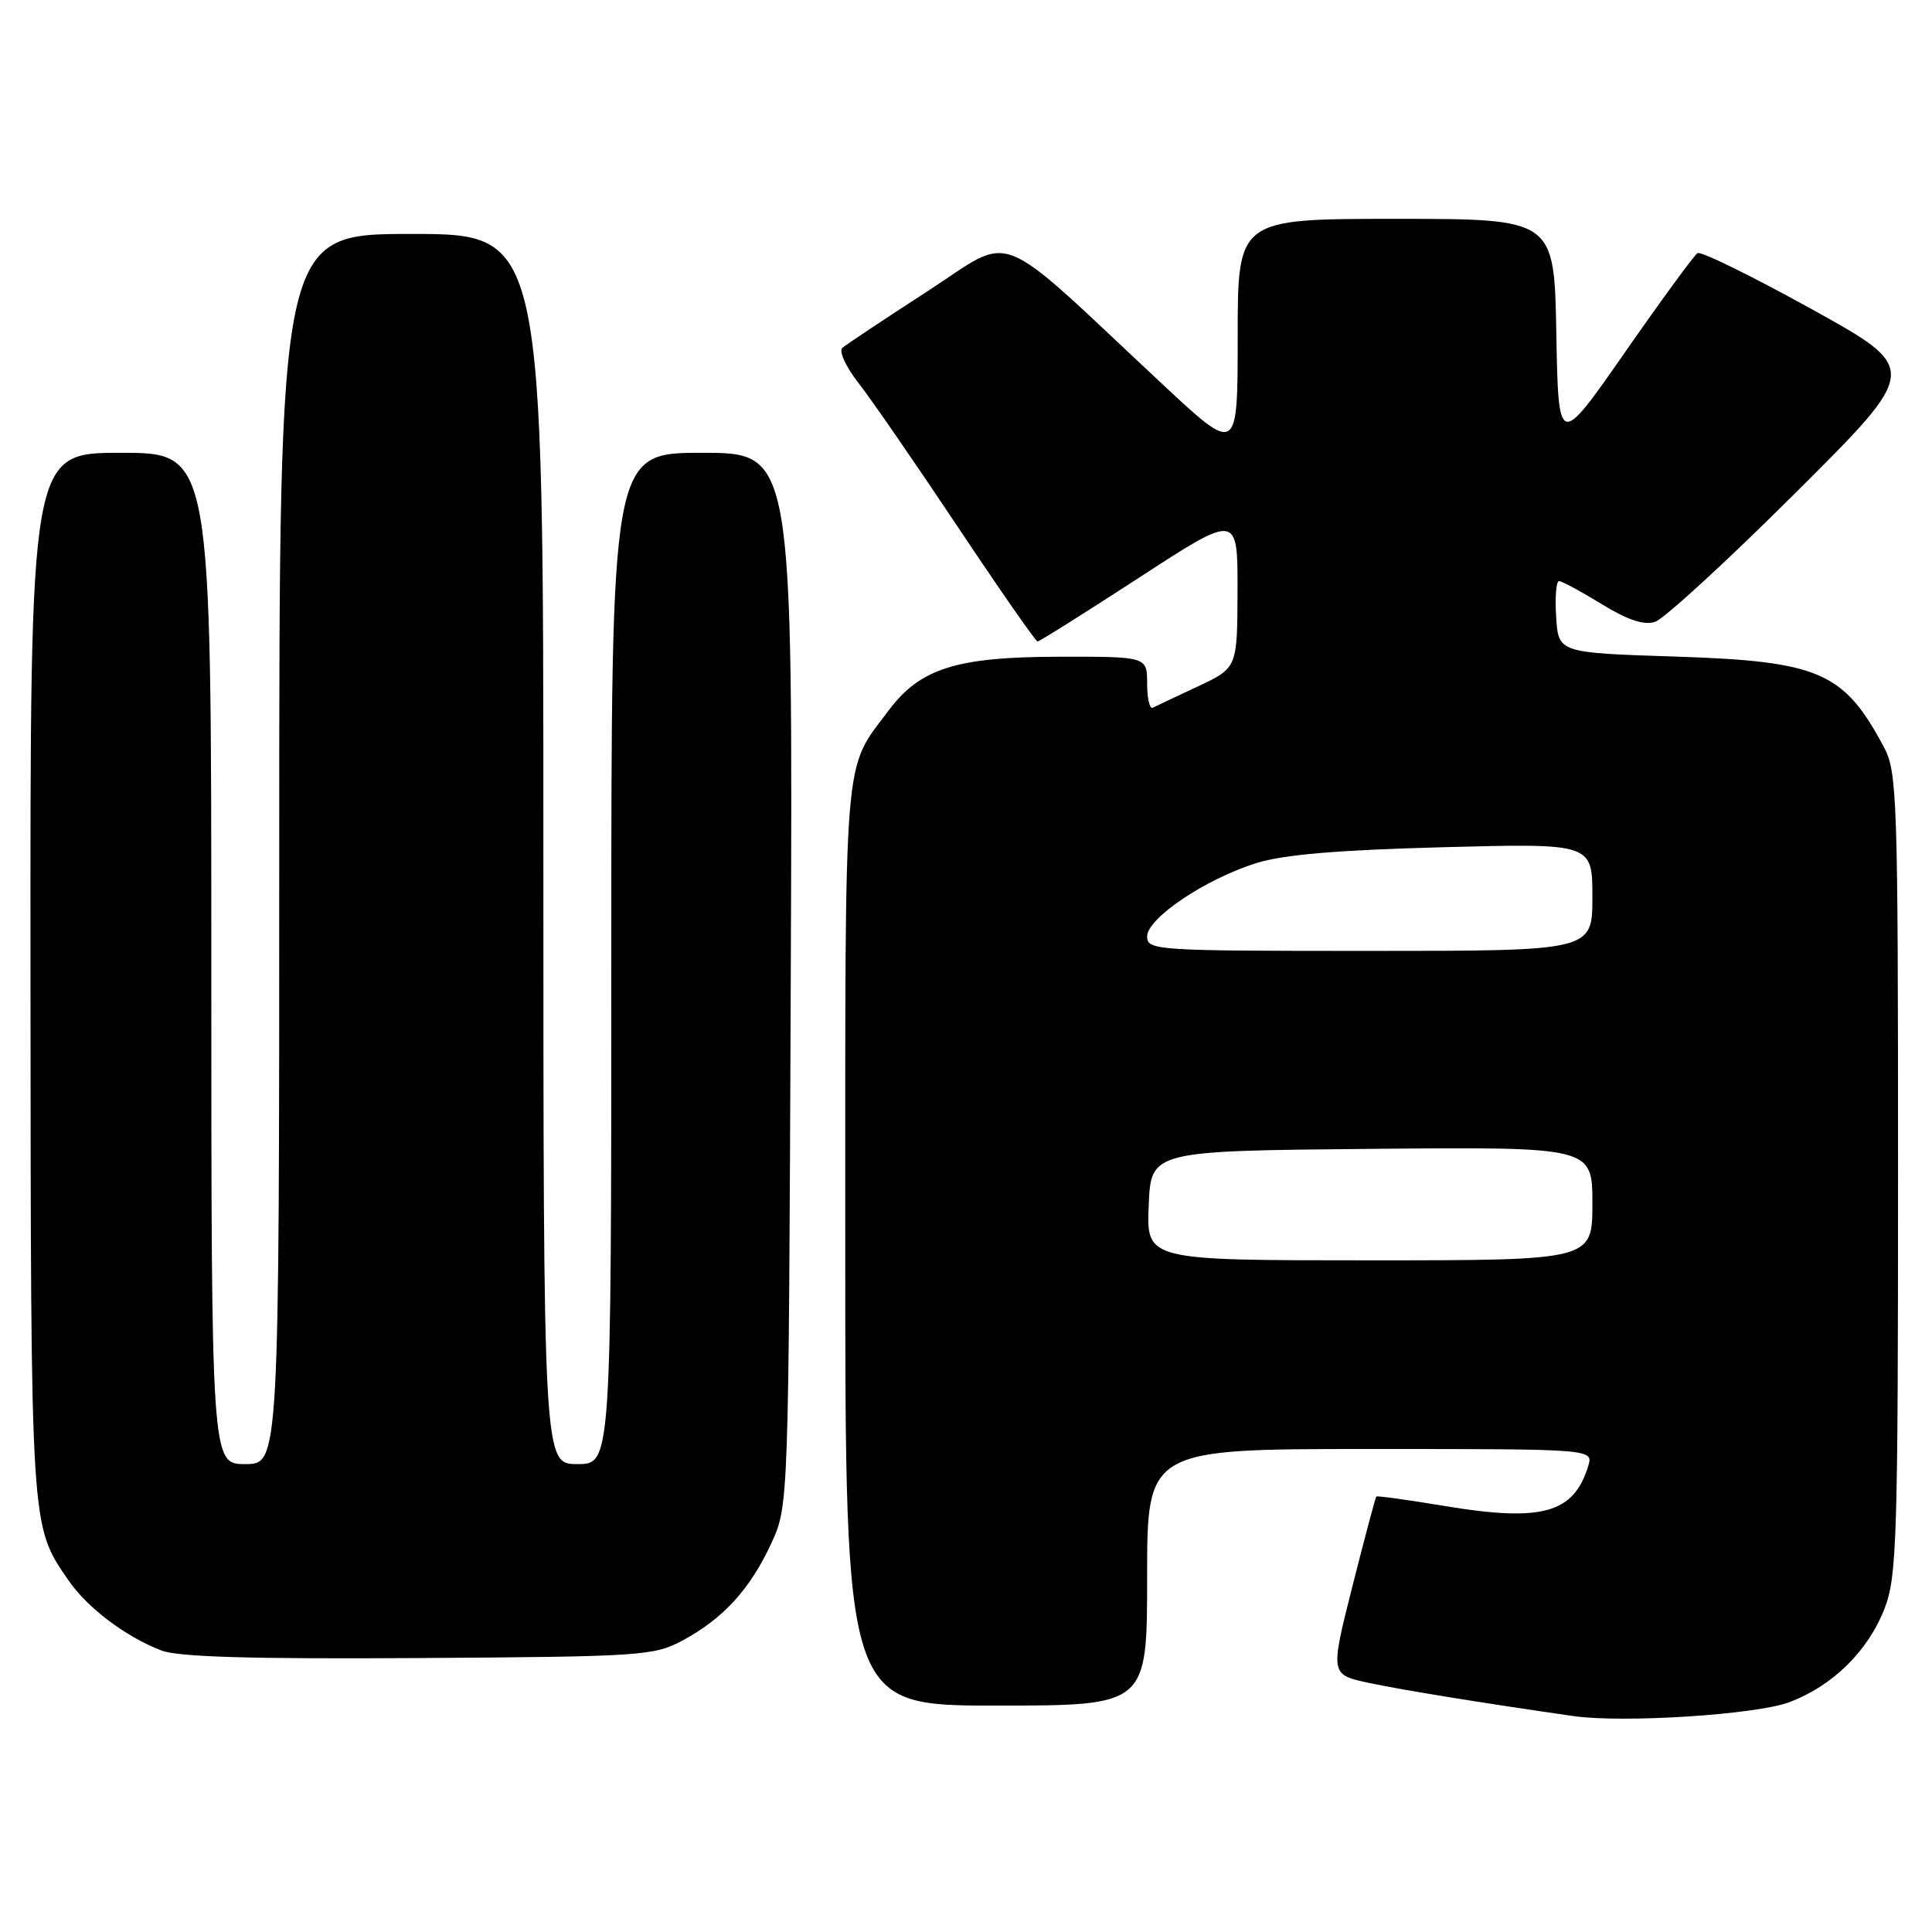 <?xml version="1.0" encoding="UTF-8" standalone="no"?>
<!DOCTYPE svg PUBLIC "-//W3C//DTD SVG 1.1//EN" "http://www.w3.org/Graphics/SVG/1.1/DTD/svg11.dtd" >
<svg xmlns="http://www.w3.org/2000/svg" xmlns:xlink="http://www.w3.org/1999/xlink" version="1.1" viewBox="0 0 256 256">
 <g >
 <path fill="currentColor"
d=" M 237.00 225.58 C 242.81 223.43 247.53 218.80 249.74 213.07 C 251.34 208.91 251.50 203.72 251.50 155.50 C 251.50 105.68 251.39 102.29 249.63 99.00 C 244.31 89.02 241.07 87.62 222.00 87.00 C 206.50 86.50 206.50 86.50 206.20 81.75 C 206.03 79.14 206.20 77.00 206.58 77.00 C 206.97 77.00 209.50 78.37 212.22 80.04 C 215.65 82.15 217.82 82.88 219.30 82.40 C 220.47 82.03 228.85 74.34 237.91 65.31 C 254.39 48.90 254.39 48.90 240.07 40.97 C 232.19 36.61 225.38 33.26 224.93 33.54 C 224.48 33.82 220.15 39.74 215.31 46.69 C 206.50 59.34 206.50 59.34 206.22 44.17 C 205.95 29.00 205.95 29.00 184.97 29.00 C 164.00 29.00 164.00 29.00 164.00 44.61 C 164.00 60.22 164.00 60.22 153.98 50.86 C 131.33 29.70 134.62 31.00 122.87 38.61 C 117.17 42.30 112.10 45.67 111.61 46.10 C 111.13 46.52 112.07 48.59 113.71 50.69 C 115.36 52.78 121.27 61.36 126.87 69.75 C 132.46 78.14 137.24 85.00 137.48 85.00 C 137.73 85.00 143.80 81.18 150.97 76.52 C 164.00 68.04 164.00 68.04 163.98 78.27 C 163.95 88.50 163.95 88.50 158.73 90.95 C 155.85 92.29 153.16 93.57 152.75 93.78 C 152.34 93.99 152.00 92.55 152.00 90.58 C 152.00 87.00 152.00 87.00 140.25 87.02 C 126.72 87.05 121.93 88.56 117.75 94.14 C 111.68 102.24 112.00 98.36 112.00 164.95 C 112.00 226.00 112.00 226.00 132.00 226.00 C 152.00 226.00 152.00 226.00 152.00 209.00 C 152.00 192.00 152.00 192.00 181.57 192.00 C 211.13 192.00 211.13 192.00 210.45 194.25 C 208.54 200.51 204.35 201.69 191.54 199.57 C 186.61 198.75 182.49 198.18 182.37 198.30 C 182.25 198.42 180.83 203.77 179.20 210.20 C 176.25 221.89 176.25 221.89 181.37 222.99 C 185.73 223.92 196.43 225.66 208.50 227.39 C 215.04 228.33 232.57 227.21 237.00 225.58 Z  M 90.50 217.34 C 95.85 214.46 99.41 210.54 102.20 204.50 C 104.50 199.50 104.50 199.50 104.78 129.75 C 105.06 60.00 105.06 60.00 93.03 60.00 C 81.00 60.00 81.00 60.00 81.00 127.00 C 81.00 194.00 81.00 194.00 76.50 194.00 C 72.00 194.00 72.00 194.00 72.00 112.50 C 72.00 31.00 72.00 31.00 54.50 31.00 C 37.00 31.00 37.00 31.00 37.00 112.50 C 37.00 194.00 37.00 194.00 32.50 194.00 C 28.00 194.00 28.00 194.00 28.00 127.00 C 28.00 60.00 28.00 60.00 16.00 60.00 C 4.00 60.00 4.00 60.00 4.04 129.25 C 4.09 203.16 4.02 202.03 9.05 209.37 C 11.56 213.04 16.62 216.86 21.39 218.70 C 23.61 219.56 33.34 219.84 55.50 219.70 C 85.15 219.51 86.67 219.41 90.50 217.34 Z  M 152.21 159.75 C 152.50 152.50 152.50 152.50 181.75 152.23 C 211.00 151.97 211.00 151.97 211.00 159.48 C 211.00 167.00 211.00 167.00 181.46 167.00 C 151.91 167.00 151.91 167.00 152.21 159.75 Z  M 152.00 124.09 C 152.00 121.67 159.69 116.50 166.45 114.37 C 170.04 113.24 177.23 112.63 191.25 112.26 C 211.00 111.74 211.00 111.74 211.00 118.87 C 211.00 126.00 211.00 126.00 181.50 126.00 C 153.15 126.00 152.00 125.93 152.00 124.09 Z "/>
</g>
</svg>